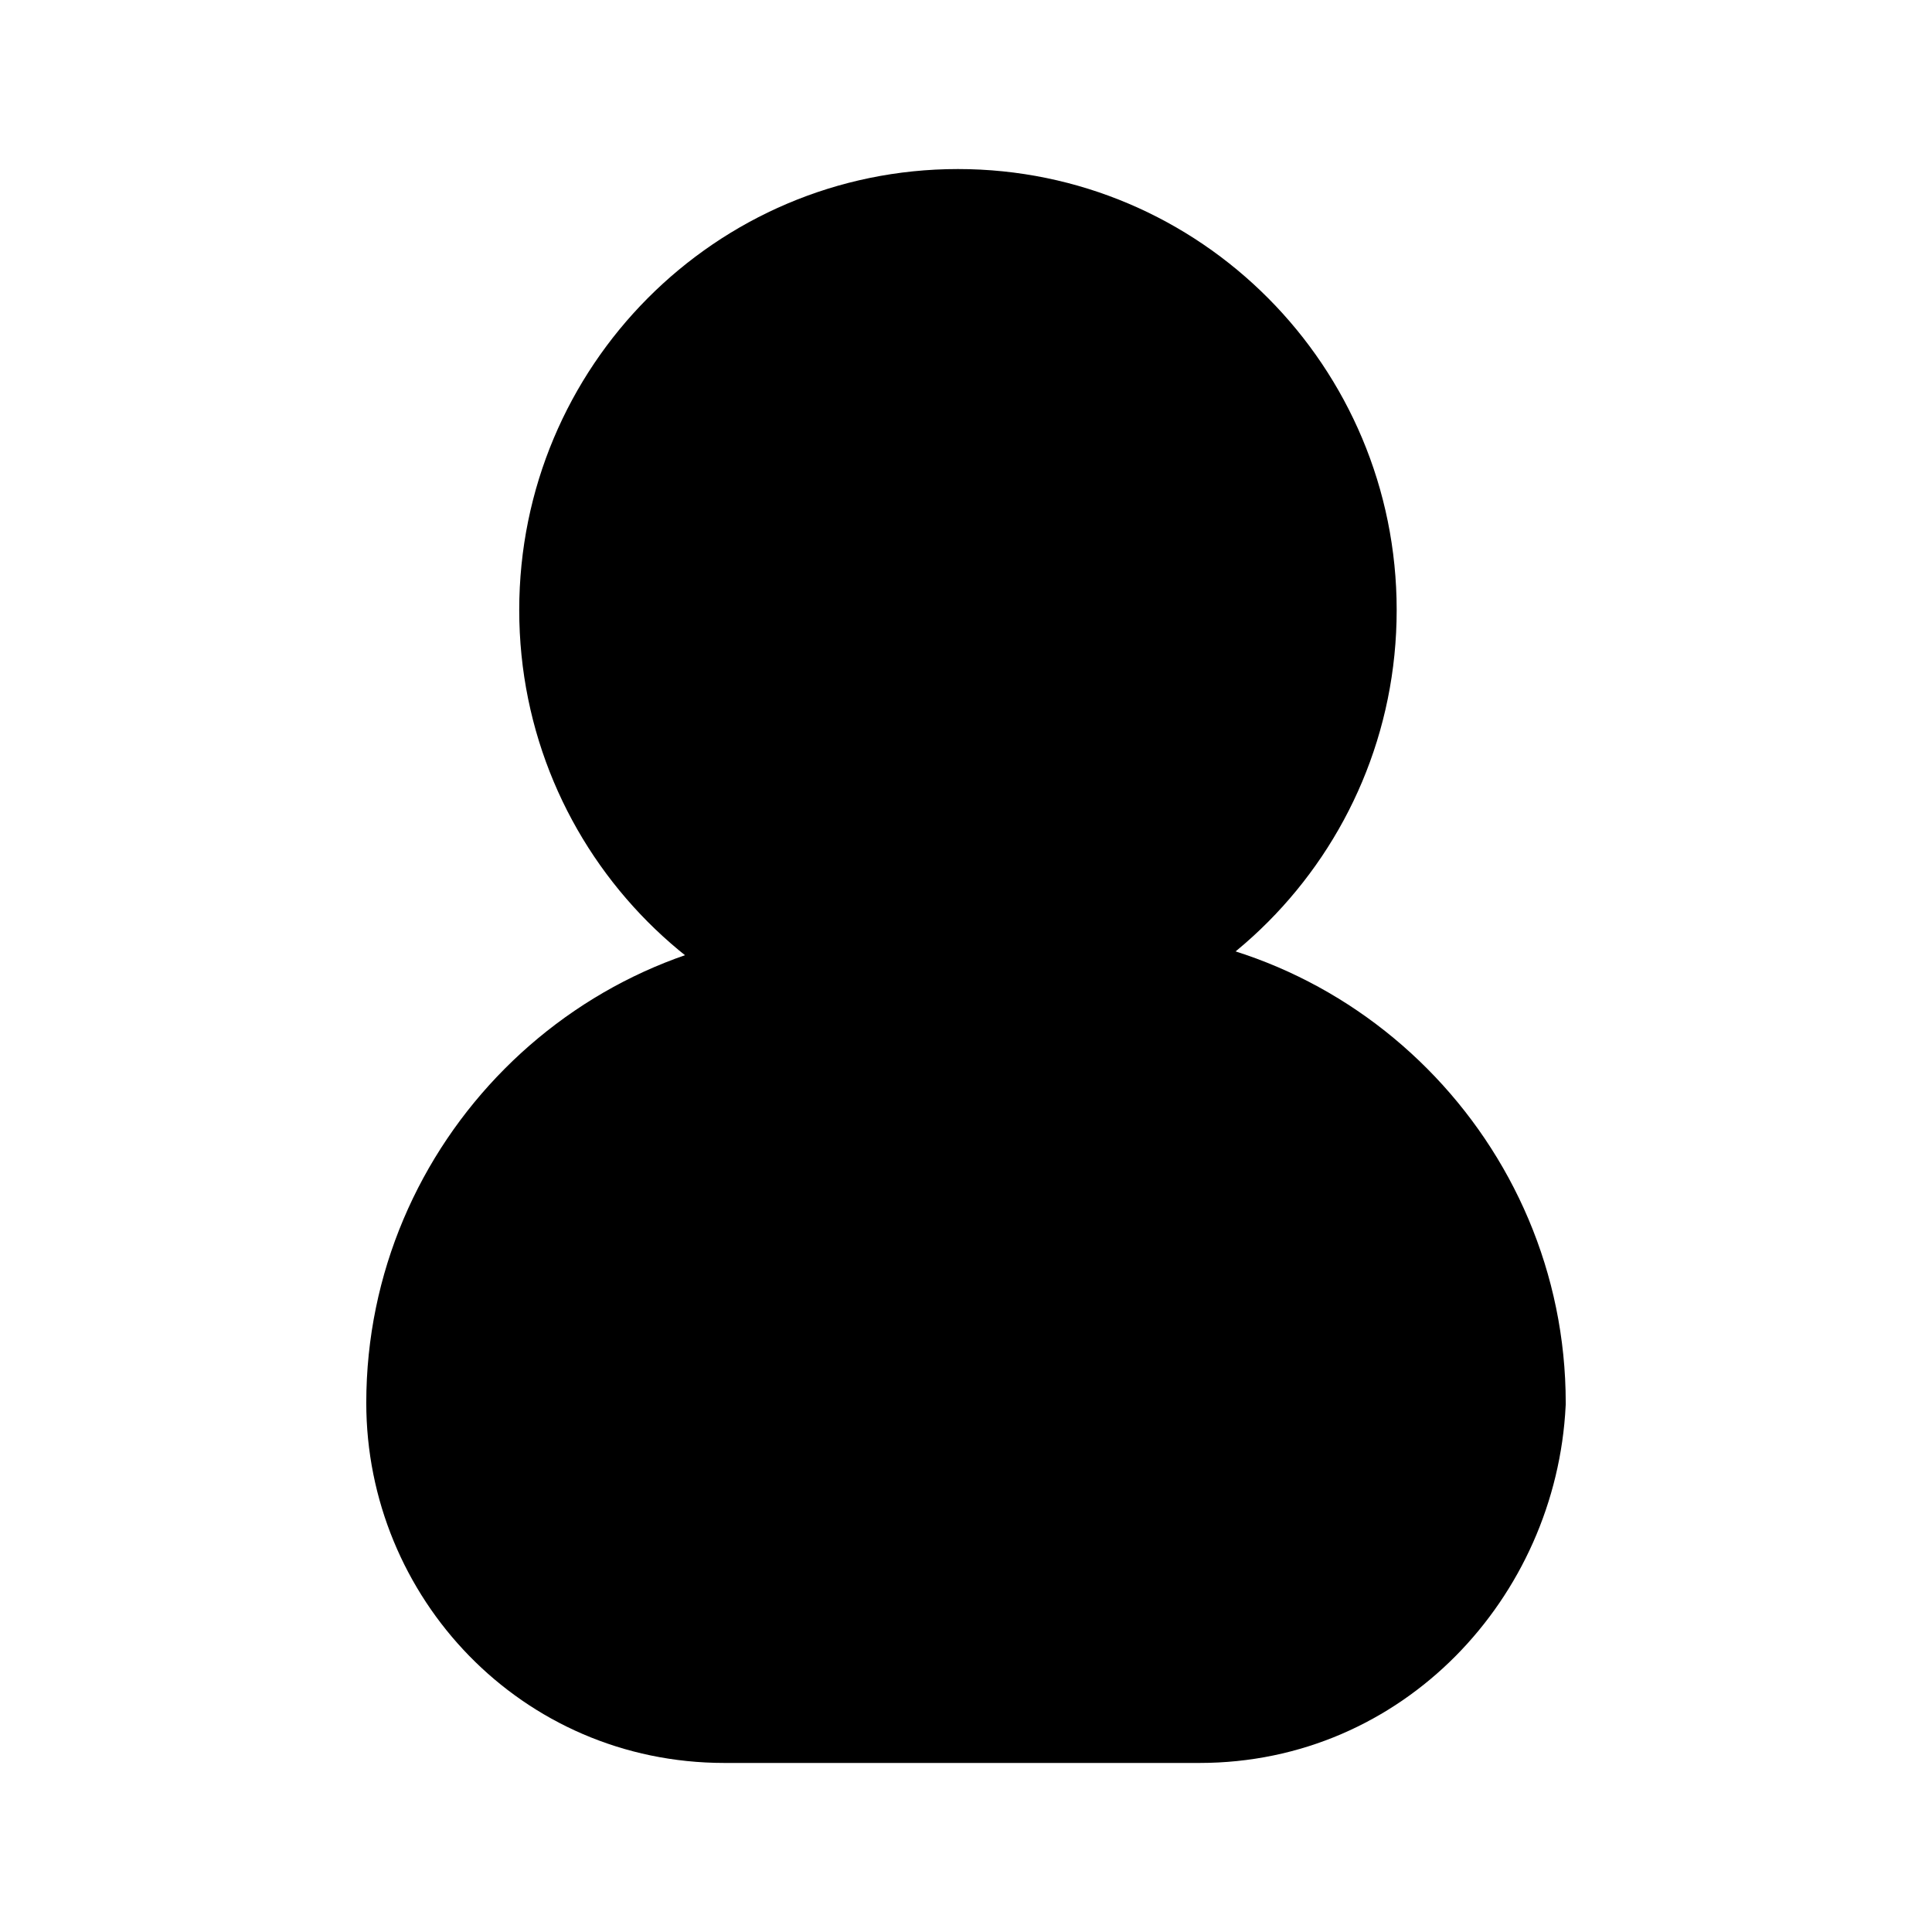<svg width="24" height="24" viewBox="0 0 24 24" fill="none" xmlns="http://www.w3.org/2000/svg">
<path d="M11.9 12.302C14.496 12.302 16.6 10.187 16.6 7.578C16.6 4.969 14.496 2.854 11.9 2.854C9.304 2.854 7.2 4.969 7.2 7.578C7.2 10.187 9.304 12.302 11.9 12.302Z" fill="black"/>
<path fill-rule="evenodd" clip-rule="evenodd" d="M11.9 3.608C9.718 3.608 7.95 5.385 7.95 7.578C7.95 9.77 9.718 11.548 11.9 11.548C14.082 11.548 15.85 9.77 15.85 7.578C15.85 5.385 14.082 3.608 11.9 3.608ZM6.45 7.578C6.45 4.552 8.89 2.1 11.9 2.1C14.91 2.1 17.35 4.552 17.35 7.578C17.35 10.603 14.91 13.055 11.9 13.055C8.89 13.055 6.45 10.603 6.45 7.578Z" fill="black"/>
<path d="M14.9 21.146H9C6.9 21.146 5.3 19.438 5.3 17.427C5.3 14.613 7.6 12.302 10.4 12.302H13.6C16.4 12.302 18.7 14.613 18.7 17.427C18.6 19.438 17 21.146 14.9 21.146Z" fill="black"/>
<path fill-rule="evenodd" clip-rule="evenodd" d="M10.4 13.055C8.014 13.055 6.05 15.03 6.05 17.427C6.05 19.035 7.327 20.392 9 20.392H14.9C16.56 20.392 17.859 19.044 17.95 17.408C17.94 15.019 15.979 13.055 13.6 13.055H10.4ZM4.55 17.427C4.55 14.197 7.186 11.548 10.4 11.548H13.6C16.814 11.548 19.45 14.197 19.45 17.427V17.446L19.449 17.465C19.331 19.841 17.434 21.9 14.9 21.9H9C6.473 21.9 4.55 19.84 4.55 17.427Z" fill="black"/>
</svg>
